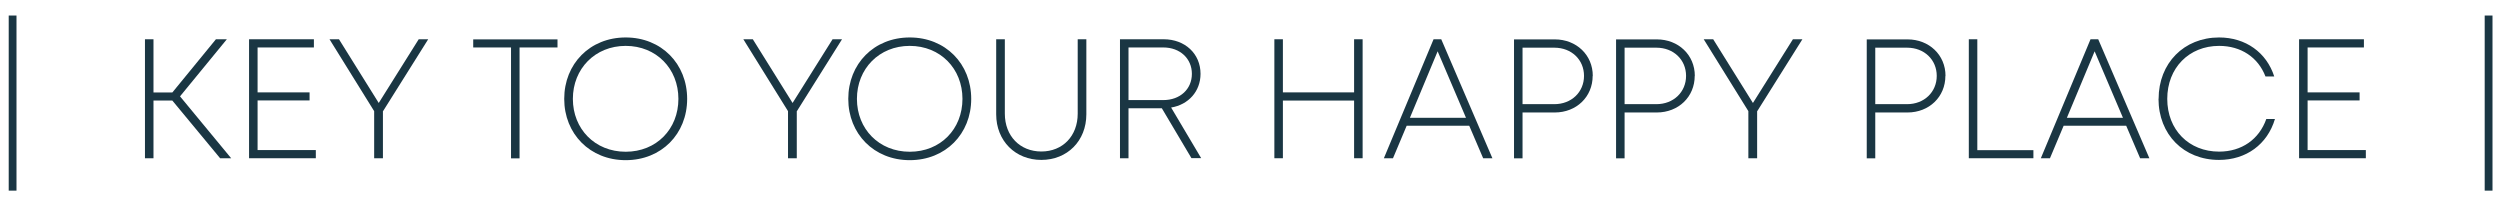 <svg width="122" height="10" viewBox="0 0 122 10" fill="none" xmlns="http://www.w3.org/2000/svg">
<g id="Group">
<path id="Vector" d="M0.425 0.758H0.805V9.303H0.425V0.758Z" fill="#1A3643"/>
<path id="Vector_2" d="M8.41 4.907H7.49V7.722H7.074V1.916H7.49V4.513H8.41L10.537 1.916H11.07L8.785 4.702L11.281 7.722H10.742L8.41 4.907Z" fill="#1A3643"/>
<path id="Vector_3" d="M15.412 7.323V7.722H12.154V1.916H15.318V2.316H12.57V4.508H15.107V4.901H12.57V7.323H15.412Z" fill="#1A3643"/>
<path id="Vector_4" d="M18.687 5.424V7.722H18.259V5.424L16.08 1.916H16.542L18.482 5.025L20.433 1.916H20.896L18.693 5.424H18.687Z" fill="#1A3643"/>
<path id="Vector_5" d="M27.2 2.316H25.354V7.728H24.938V2.316H23.093V1.922H27.206V2.316H27.2Z" fill="#1A3643"/>
<path id="Vector_6" d="M27.534 4.825C27.534 3.115 28.788 1.828 30.534 1.828C32.279 1.828 33.533 3.115 33.533 4.825C33.533 6.535 32.279 7.816 30.534 7.816C28.788 7.816 27.534 6.529 27.534 4.825ZM33.106 4.825C33.106 3.35 32.028 2.239 30.534 2.239C29.04 2.239 27.956 3.356 27.956 4.825C27.956 6.294 29.034 7.405 30.534 7.405C32.033 7.405 33.106 6.3 33.106 4.825Z" fill="#1A3643"/>
<path id="Vector_7" d="M38.883 5.424V7.722H38.455V5.424L36.275 1.916H36.738L38.678 5.025L40.629 1.916H41.091L38.889 5.424H38.883Z" fill="#1A3643"/>
<path id="Vector_8" d="M41.396 4.825C41.396 3.115 42.65 1.828 44.396 1.828C46.142 1.828 47.395 3.115 47.395 4.825C47.395 6.535 46.142 7.816 44.396 7.816C42.65 7.816 41.396 6.529 41.396 4.825ZM46.968 4.825C46.968 3.35 45.89 2.239 44.396 2.239C42.902 2.239 41.818 3.356 41.818 4.825C41.818 6.294 42.896 7.405 44.396 7.405C45.896 7.405 46.968 6.3 46.968 4.825Z" fill="#1A3643"/>
<path id="Vector_9" d="M48.614 5.577V1.916H49.036V5.548C49.036 6.635 49.774 7.393 50.817 7.393C51.86 7.393 52.592 6.635 52.592 5.548V1.916H53.014V5.577C53.014 6.876 52.083 7.804 50.817 7.804C49.552 7.804 48.614 6.876 48.614 5.577Z" fill="#1A3643"/>
<path id="Vector_10" d="M56.7 5.283H55.071V7.722H54.655V1.916H56.788C57.825 1.916 58.586 2.621 58.586 3.603C58.586 4.455 58 5.107 57.151 5.248L58.616 7.716H58.141L56.694 5.277L56.7 5.283ZM55.071 4.884H56.77C57.596 4.884 58.164 4.343 58.164 3.603C58.164 2.862 57.59 2.316 56.77 2.316H55.071V4.884Z" fill="#1A3643"/>
<path id="Vector_11" d="M66.496 1.916V7.722H66.08V4.907H62.605V7.722H62.189V1.916H62.605V4.508H66.08V1.916H66.496Z" fill="#1A3643"/>
<path id="Vector_12" d="M71.704 6.135H68.646L67.978 7.722H67.533L69.958 1.916H70.333L72.829 7.722H72.378L71.698 6.135H71.704ZM68.804 5.748H71.54L70.157 2.504L68.804 5.748Z" fill="#1A3643"/>
<path id="Vector_13" d="M77.722 3.702C77.722 4.725 76.931 5.489 75.87 5.489H74.3V7.728H73.884V1.922H75.876C76.925 1.922 77.728 2.68 77.728 3.702H77.722ZM77.3 3.702C77.3 2.915 76.691 2.327 75.853 2.327H74.3V5.083H75.853C76.685 5.083 77.3 4.496 77.3 3.702Z" fill="#1A3643"/>
<path id="Vector_14" d="M82.702 3.702C82.702 4.725 81.911 5.489 80.85 5.489H79.28V7.728H78.864V1.922H80.856C81.905 1.922 82.707 2.68 82.707 3.702H82.702ZM82.28 3.702C82.28 2.915 81.67 2.327 80.833 2.327H79.28V5.083H80.833C81.665 5.083 82.28 4.496 82.28 3.702Z" fill="#1A3643"/>
<path id="Vector_15" d="M85.748 5.424V7.722H85.32V5.424L83.141 1.916H83.604L85.543 5.025L87.494 1.916H87.957L85.754 5.424H85.748Z" fill="#1A3643"/>
<path id="Vector_16" d="M94.935 3.702C94.935 4.725 94.144 5.489 93.084 5.489H91.513V7.728H91.097V1.922H93.089C94.138 1.922 94.941 2.68 94.941 3.702H94.935ZM94.513 3.702C94.513 2.915 93.904 2.327 93.066 2.327H91.513V5.083H93.066C93.898 5.083 94.513 4.496 94.513 3.702Z" fill="#1A3643"/>
<path id="Vector_17" d="M99.23 7.328V7.722H96.078V1.916H96.493V7.328H99.23Z" fill="#1A3643"/>
<path id="Vector_18" d="M103.764 6.135H100.706L100.038 7.722H99.593L102.018 1.916H102.393L104.889 7.722H104.438L103.758 6.135H103.764ZM100.864 5.748H103.6L102.218 2.504L100.864 5.748Z" fill="#1A3643"/>
<path id="Vector_19" d="M105.34 4.825C105.34 3.085 106.577 1.828 108.293 1.828C109.588 1.828 110.608 2.562 110.983 3.732H110.555C110.197 2.797 109.36 2.239 108.293 2.239C106.823 2.239 105.762 3.315 105.762 4.825C105.762 6.335 106.817 7.399 108.293 7.399C109.389 7.399 110.244 6.805 110.596 5.806H111.018C110.649 7.046 109.612 7.804 108.287 7.804C106.565 7.804 105.335 6.559 105.335 4.819L105.34 4.825Z" fill="#1A3643"/>
<path id="Vector_20" d="M115.453 7.323V7.722H112.195V1.916H115.359V2.316H112.611V4.508H115.148V4.901H112.611V7.323H115.453Z" fill="#1A3643"/>
<path id="Vector_21" d="M121.253 0.758H121.634V9.303H121.253V0.758Z" fill="#1A3643"/>
</g>
</svg>
